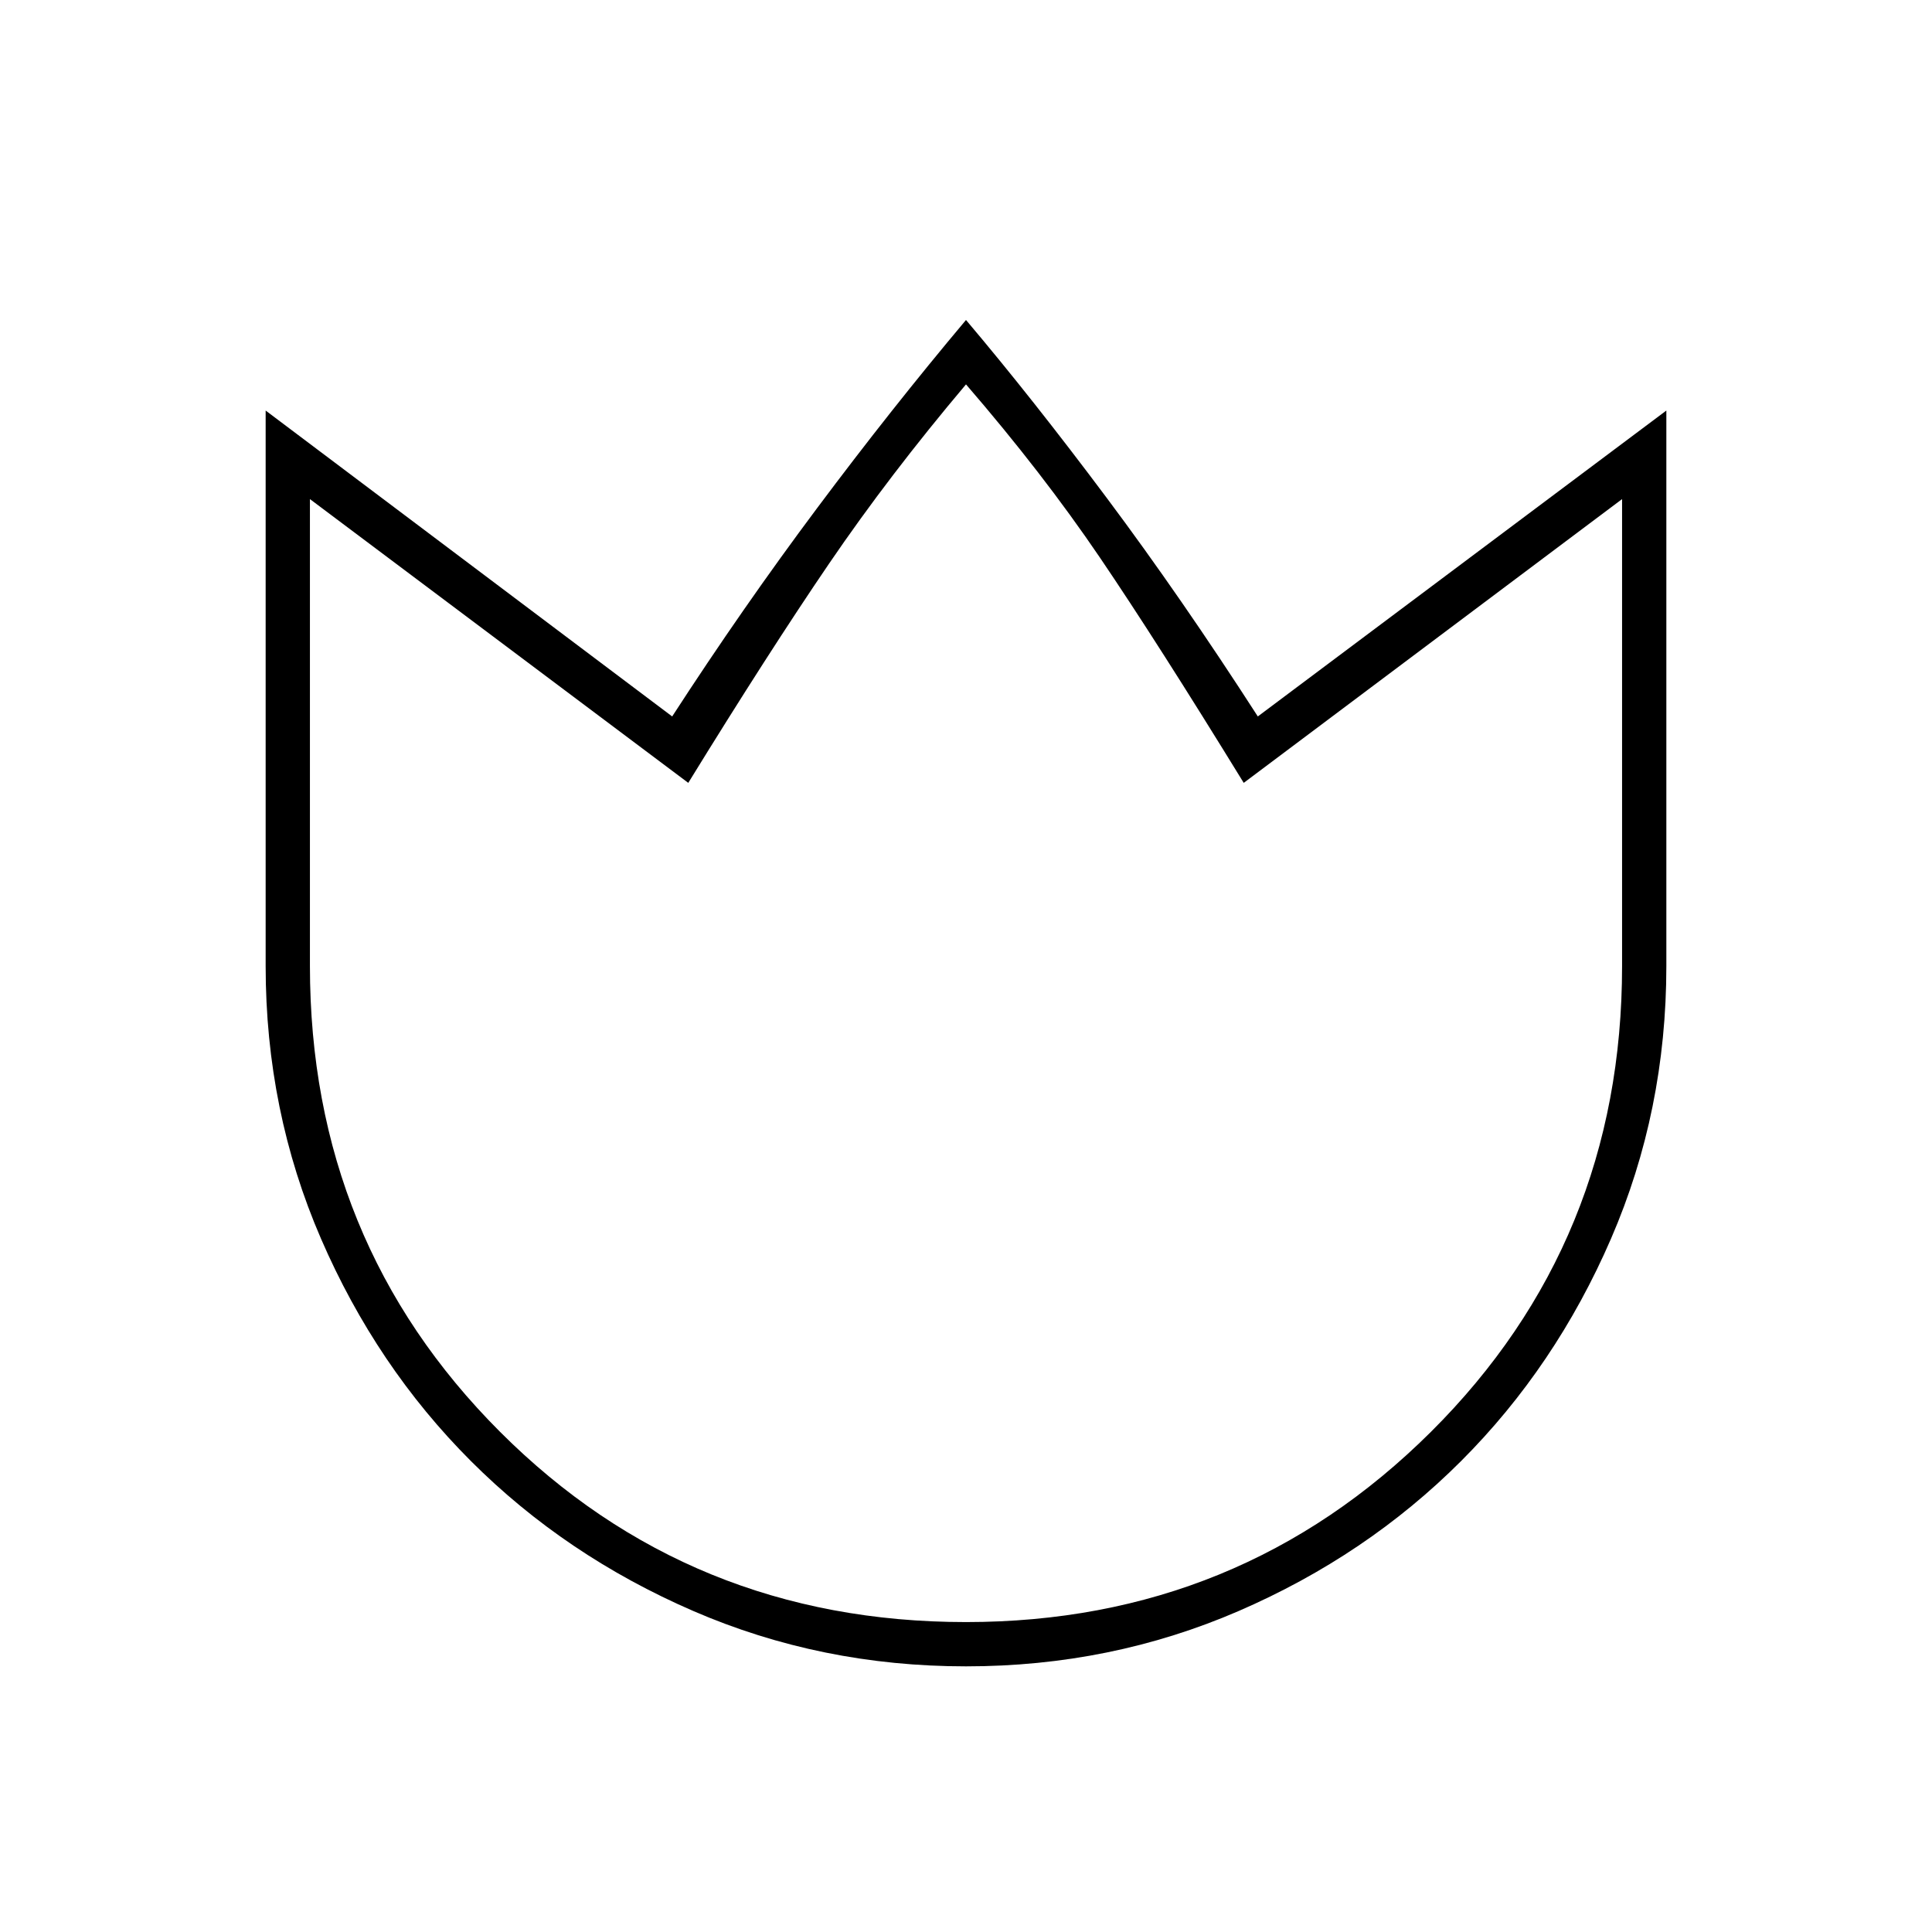 <svg xmlns="http://www.w3.org/2000/svg" width="48" height="48" viewBox="0 0 48 48"><path d="M24 41.4q-3.6 0-6.775-1.375Q14.05 38.65 11.7 36.3q-2.35-2.35-3.725-5.525Q6.6 27.6 6.6 24V10.2l10.1 7.6q1.75-2.7 3.6-5.175Q22.15 10.15 24 7.95q1.65 1.95 3.5 4.425 1.85 2.475 3.75 5.425l10.15-7.6V24q0 3.6-1.375 6.775Q38.65 33.95 36.3 36.3q-2.35 2.35-5.525 3.725Q27.6 41.4 24 41.4Zm0-1.1q6.8 0 11.55-4.725Q40.3 30.85 40.3 24V12.4l-9.4 7.05q-2.15-3.5-3.575-5.6Q25.9 11.75 24 9.55 22.1 11.8 20.6 14t-3.5 5.45L7.7 12.4V24q0 6.85 4.725 11.575T24 40.3Zm0-15.4Z"/></svg>